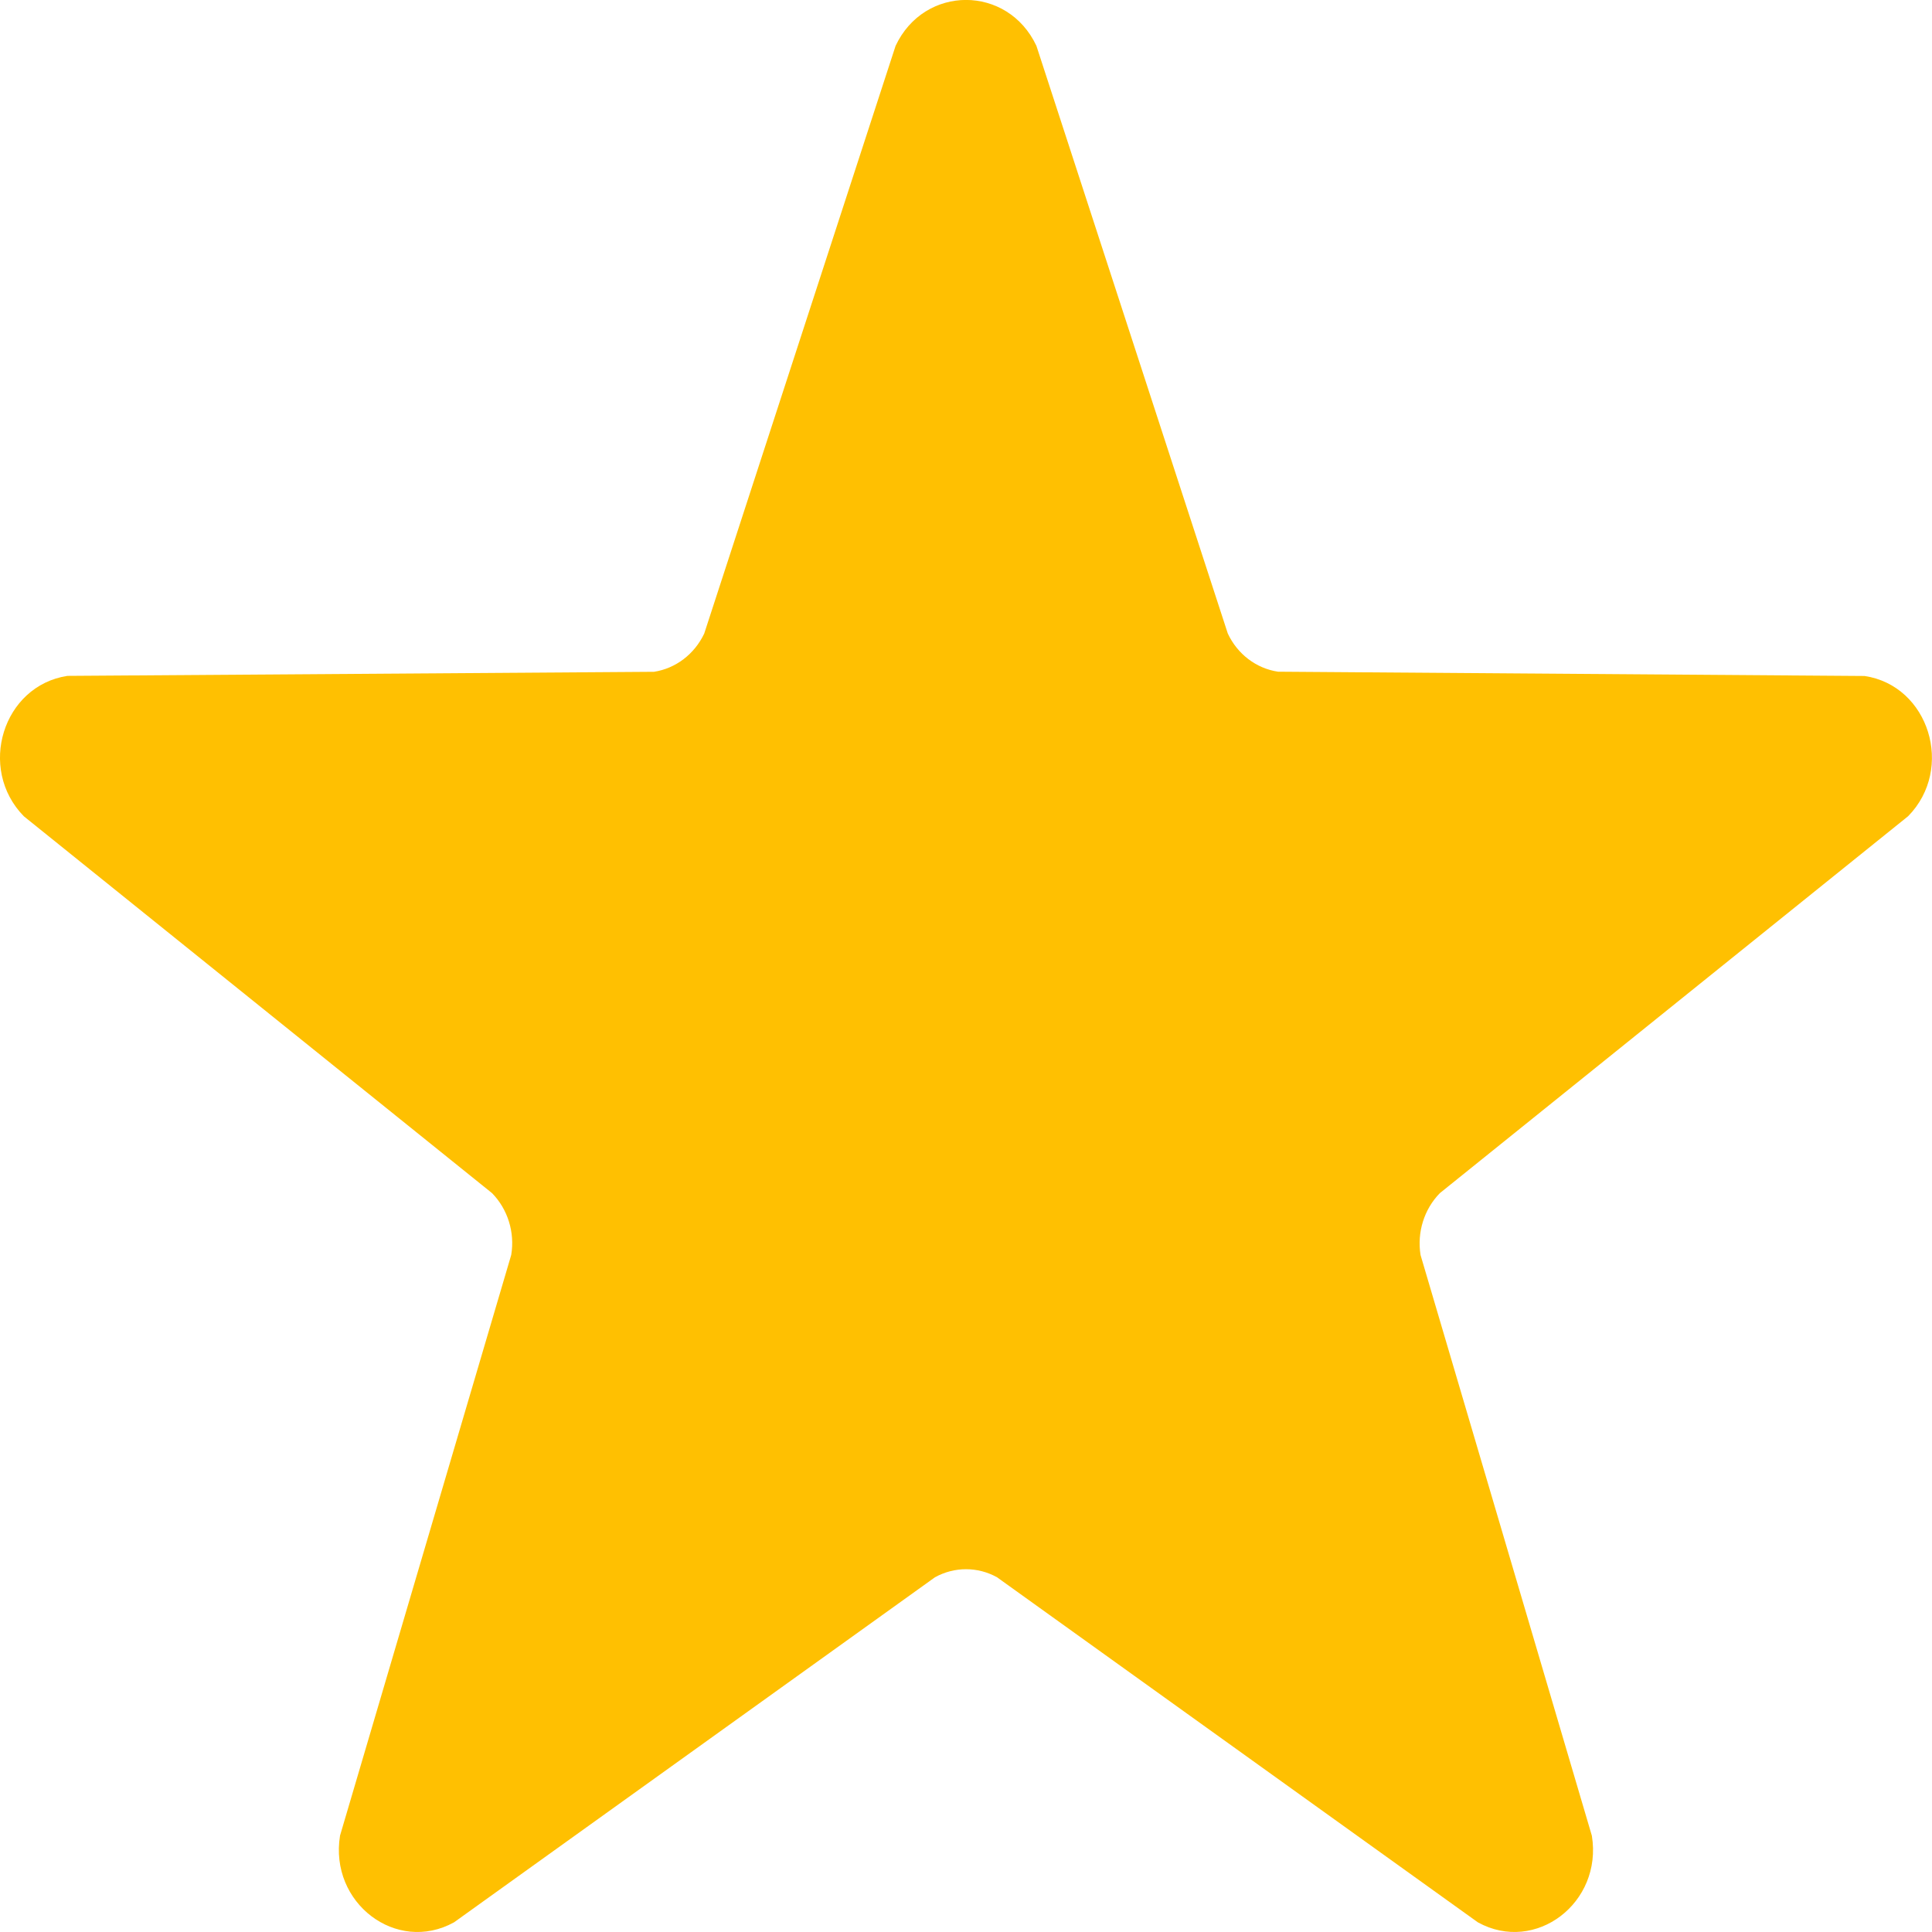 <svg xmlns="http://www.w3.org/2000/svg" width="18" height="18" fill="none" viewBox="0 0 18 18">
    <path fill="#ffc001" d="M9.656.427l1.783 5.475c.09.193.266.326.468.356l5.465.04c.6.09.84.863.406 1.306l-4.363 3.512c-.147.15-.214.365-.18.577l1.596 5.41c.102.625-.525 1.103-1.062.807l-4.48-3.215c-.18-.1-.397-.1-.578 0L4.23 17.91c-.537.296-1.164-.181-1.062-.808l1.595-5.41c.035-.21-.032-.426-.179-.576L.222 7.605C-.213 7.16.027 6.389.628 6.297l5.465-.038c.202-.031.377-.164.468-.356L8.344.427c.268-.57 1.044-.57 1.312 0z"/>
</svg>
